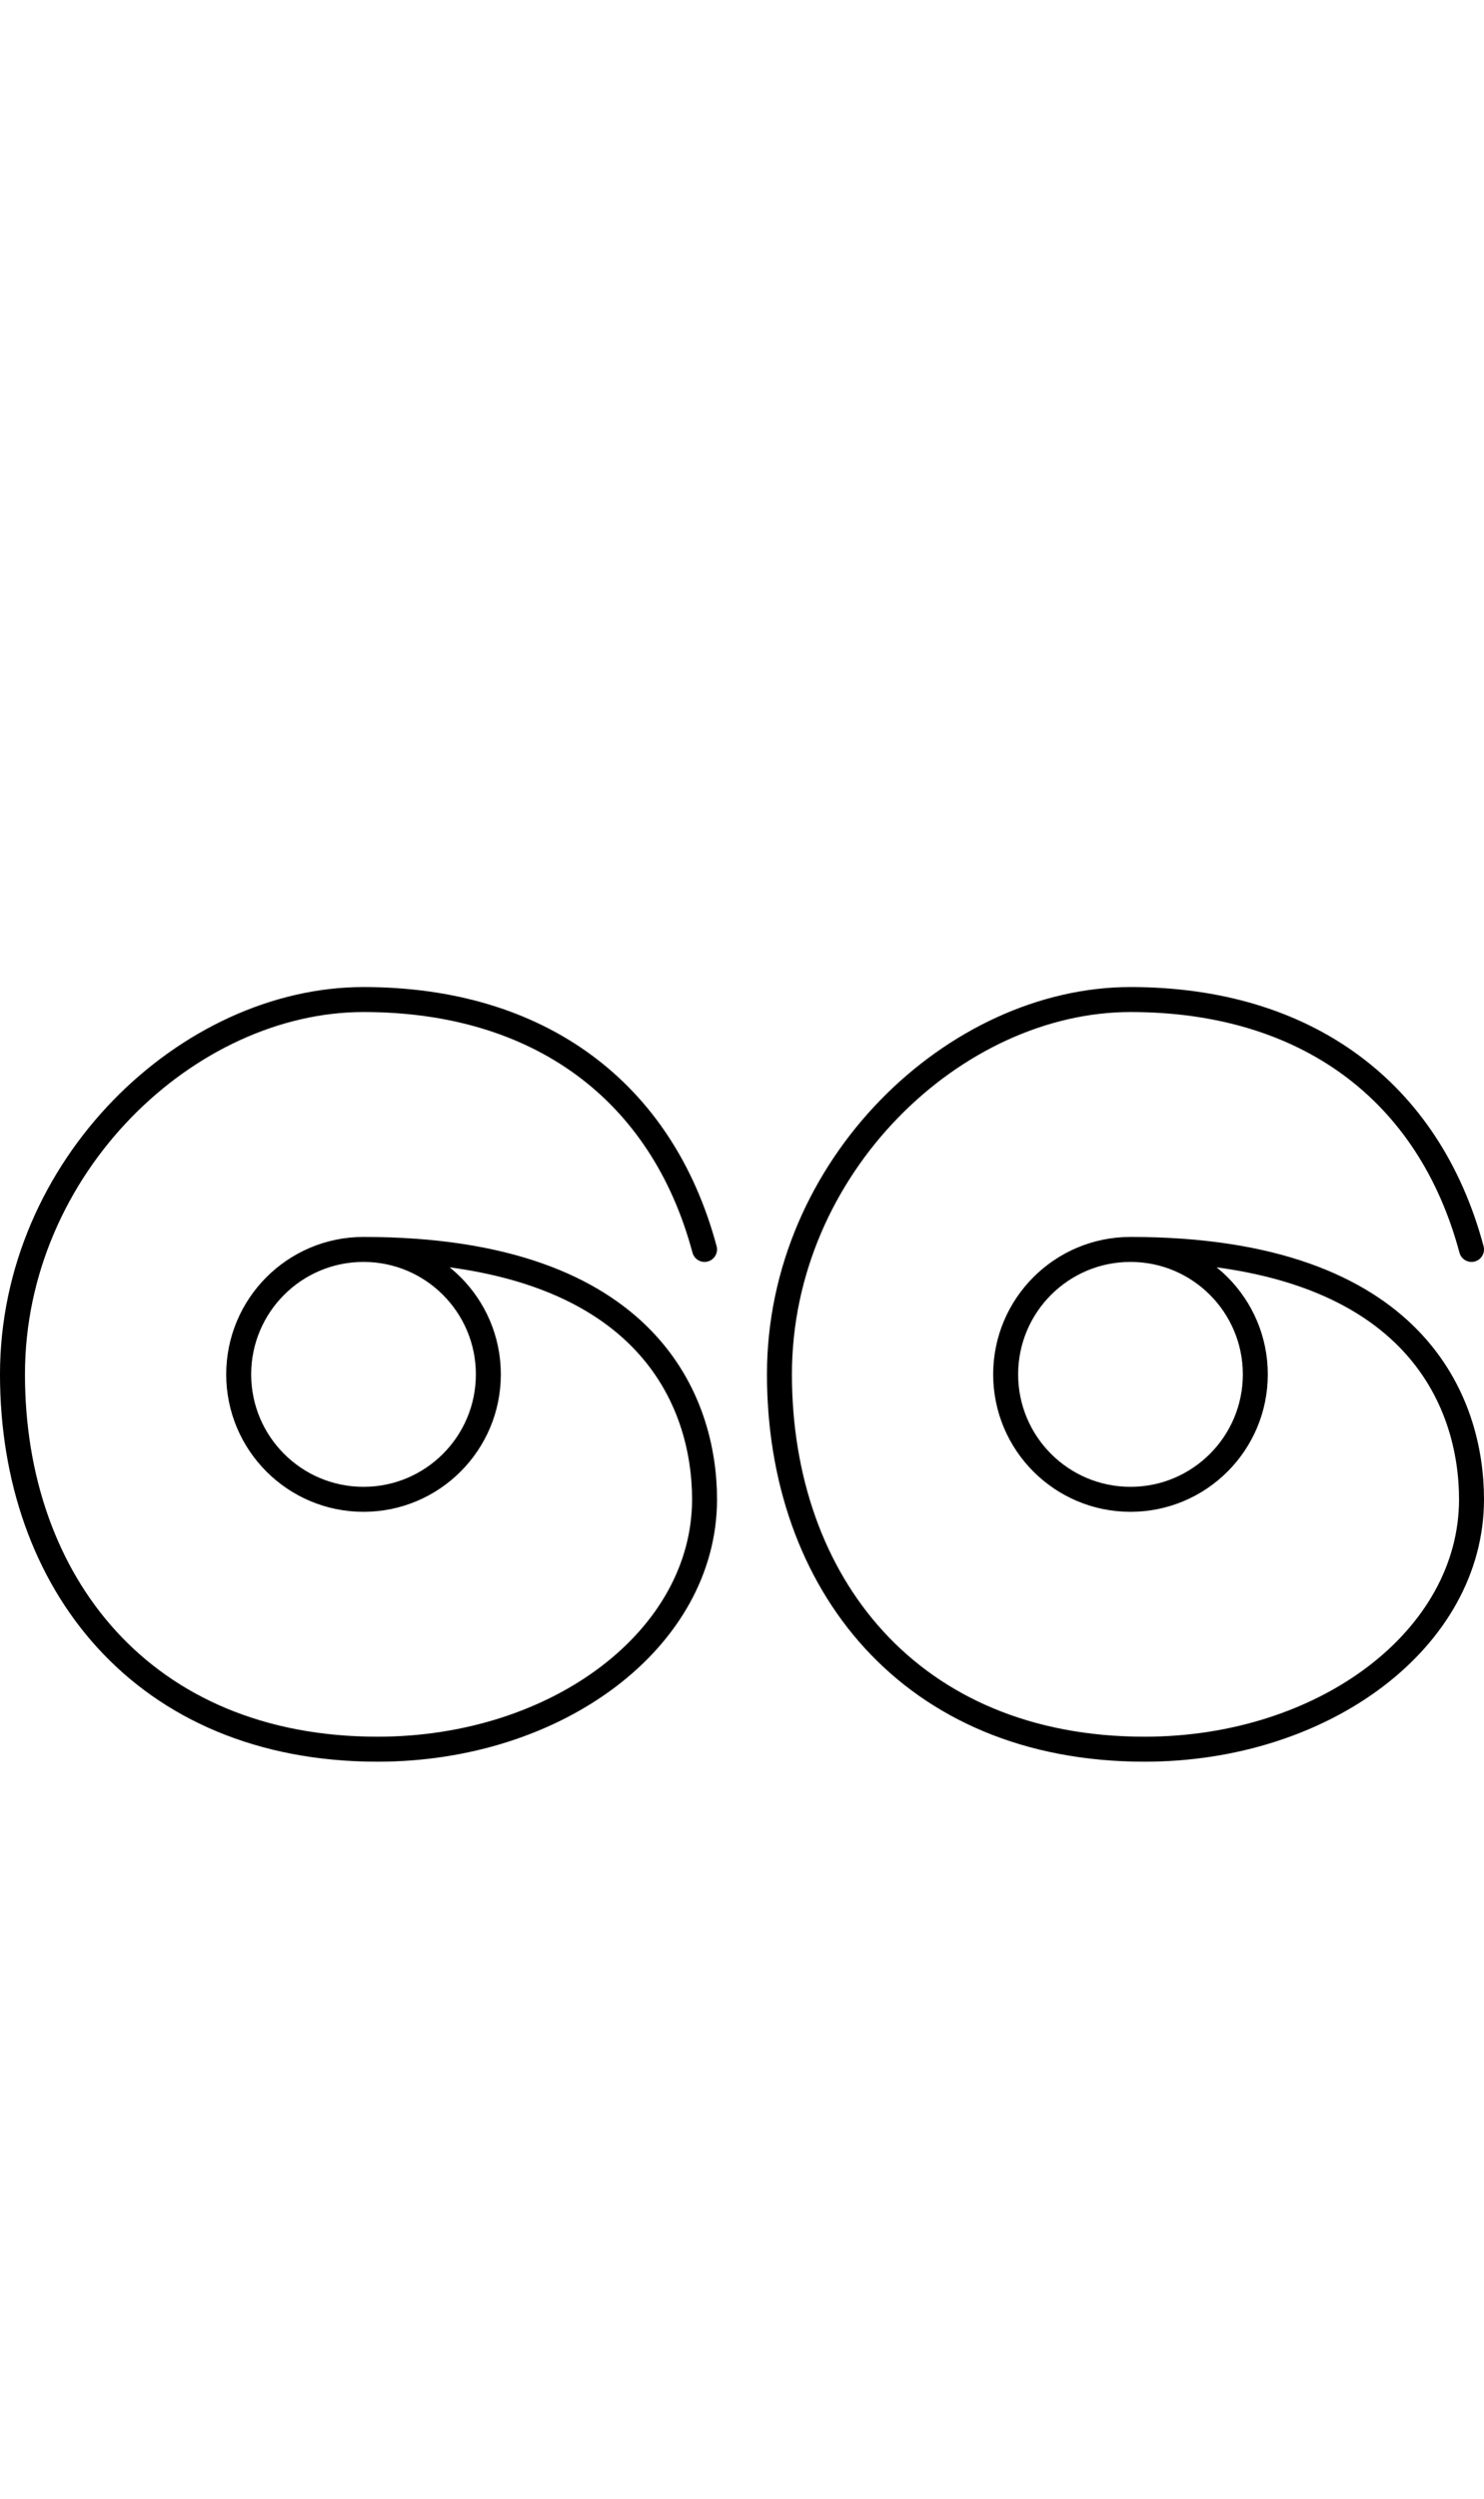 <svg xmlns="http://www.w3.org/2000/svg" version="1.1" viewBox="0 0 59.442 100">
 <g fill="none" stroke="#000" stroke-linecap="round" stroke-linejoin="round">
  <path d="m14.561 50c2.761 0 5 2.239 5 5 0 2.761-2.239 5-5 5s-5-2.239-5-5c0-2.761 2.239-5 5-5 11.504 0 13.66 6.204 13.66 10 0 5.574-5.884 10-13.097 10-9.393 0-14.624-6.676-14.624-15 0-8.324 7.031-15 14.062-15 7.031 0 11.959 3.657 13.659 10" id="tracePath-0" />
  <path d="m45.282 50c2.761 0 5 2.239 5 5 0 2.761-2.239 5-5 5s-5-2.239-5-5c0-2.761 2.239-5 5-5 11.504 0 13.66 6.204 13.66 10 0 5.574-5.884 10-13.097 10-9.393 0-14.624-6.676-14.624-15 0-8.324 7.031-15 14.062-15 7.031 0 11.959 3.657 13.659 10" id="tracePath-1" />
 </g>
</svg>